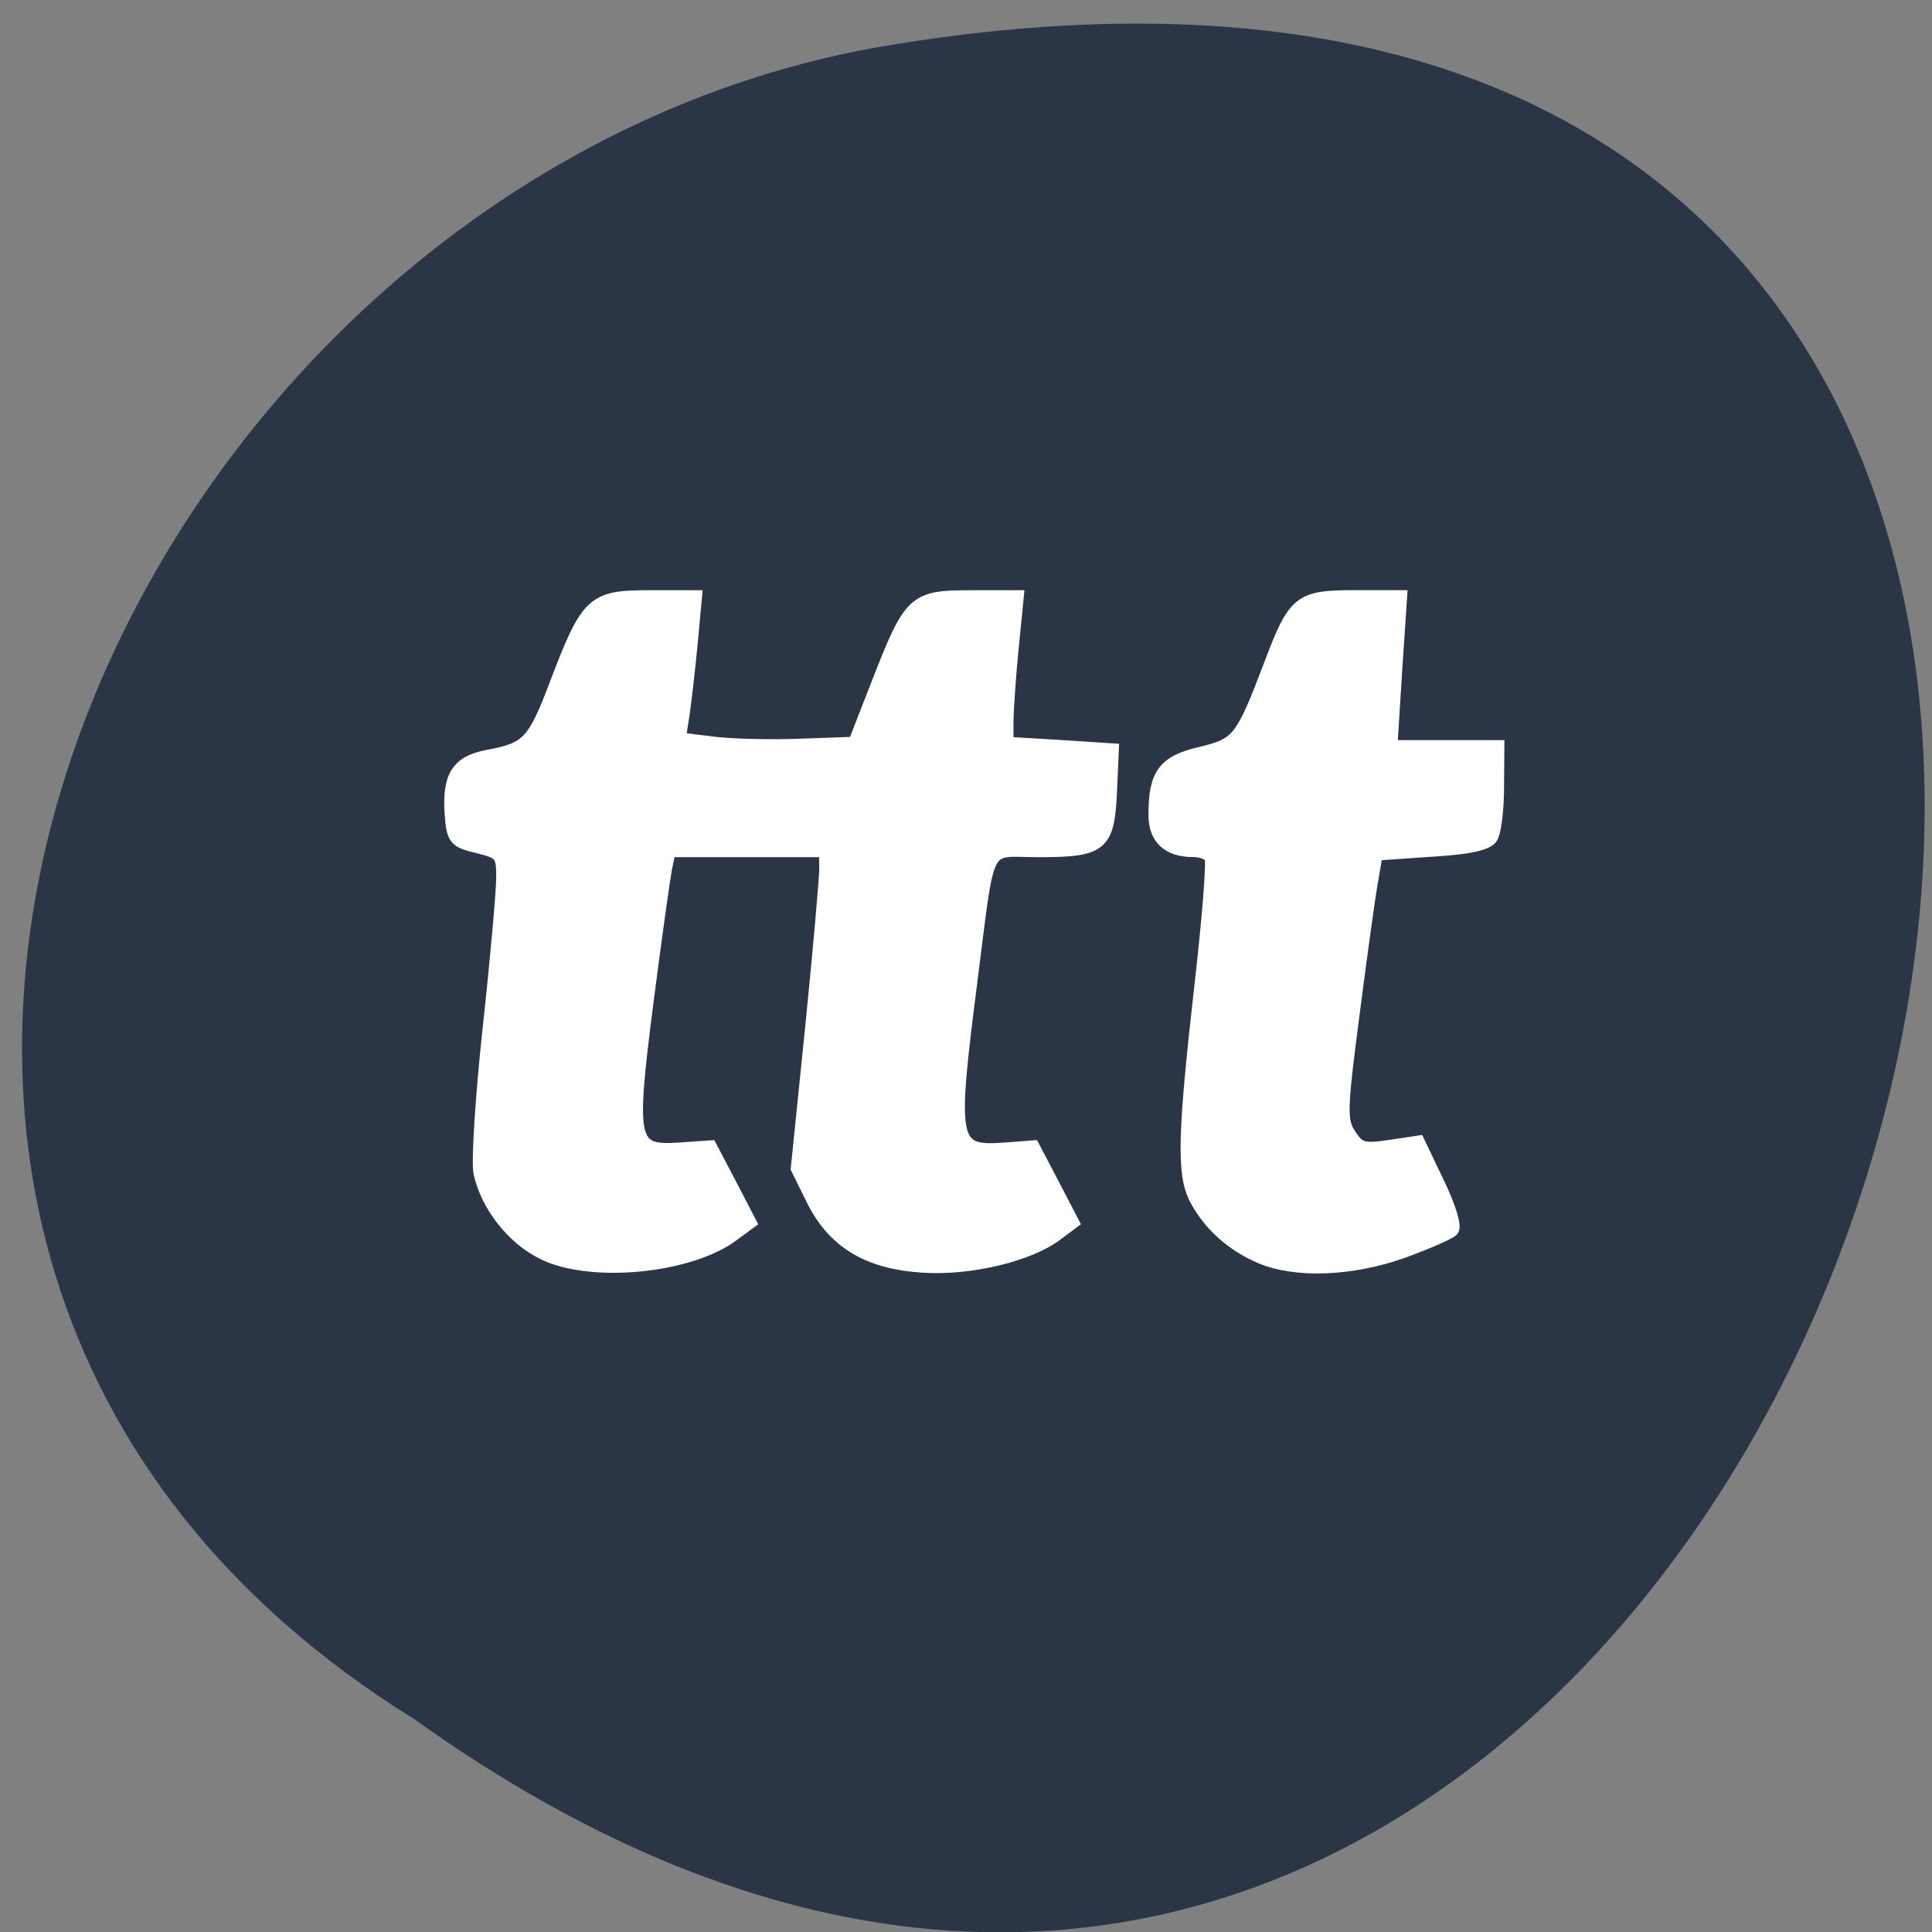 <svg xmlns="http://www.w3.org/2000/svg" viewBox="0 0 24 24"><rect x="0" y="0" width="24" height="24" fill="#808080" stroke="none"/><path d="m 5.145 21.355 c 17.77 12.723 28.715 -24.734 5.742 -20.766 c -9.492 1.703 -15.25 14.871 -5.742 20.766" fill="#2a3645"/><g fill="#fff" stroke="#fff" stroke-width="1.949" transform="matrix(0.084 0 0 0.083 1.37 1.383)"><path d="m 64.06 170.91 c -4.532 -2.203 -8.37 -7.217 -9.387 -12.09 c -0.324 -1.64 0.277 -11.434 1.387 -21.744 c 1.11 -10.31 1.988 -20.385 1.988 -22.4 c 0 -3.421 -0.231 -3.749 -3.653 -4.592 c -3.422 -0.844 -3.699 -1.125 -3.977 -5.01 c -0.37 -5.53 0.971 -7.685 5.364 -8.529 c 5.965 -1.125 6.844 -2.02 10.127 -10.778 c 4.67 -12.372 5.41 -13.12 13.78 -13.12 h 6.844 l -0.647 7.08 c -0.37 3.89 -0.925 8.669 -1.202 10.638 l -0.555 3.561 l 5.225 0.656 c 2.867 0.328 8.694 0.469 12.948 0.281 l 7.769 -0.281 l 3.468 -8.997 c 4.809 -12.465 5.318 -12.934 13.734 -12.934 h 6.844 l -0.74 7.545 c -0.416 4.171 -0.74 9.09 -0.786 10.966 v 3.421 l 7.769 0.469 l 7.815 0.515 l -0.277 6.326 c -0.37 7.966 -1.295 8.763 -10.589 8.763 c -8.37 0 -7.306 -2.156 -10.08 19.776 c -3.052 24.18 -2.821 25.446 5.04 24.884 l 4.208 -0.328 l 2.913 5.623 l 2.913 5.67 l -2.358 1.781 c -4.069 3.14 -12.855 5.249 -19.792 4.78 c -8.139 -0.515 -13.225 -3.655 -16.324 -10.08 l -2.22 -4.546 l 2.127 -21.13 c 1.156 -11.575 2.081 -22.259 2.081 -23.759 l -0.046 -2.671 h -23.12 l -0.555 2.671 c -0.277 1.5 -1.526 10.45 -2.728 19.916 c -2.682 21.18 -2.405 22.541 4.763 22.07 l 4.624 -0.328 l 2.913 5.623 l 2.913 5.67 l -2.451 1.828 c -6.335 4.874 -20.994 6.326 -28.07 2.812"/><path d="m 170.09 171.47 c -4.208 -1.828 -7.491 -4.827 -9.526 -8.669 c -1.942 -3.749 -1.757 -9.654 0.786 -32.428 c 1.11 -9.794 1.757 -18.229 1.434 -18.745 c -0.324 -0.562 -1.48 -0.984 -2.543 -0.984 c -3.792 0 -5.734 -1.828 -5.734 -5.342 c 0 -6.092 1.341 -7.966 6.798 -9.232 c 5.503 -1.359 6.01 -1.968 10.266 -13.262 c 3.561 -9.56 4.301 -10.169 12.439 -10.169 h 6.798 l -0.74 11.2 l -0.694 11.247 h 15.815 l -0.046 6.092 c 0 3.327 -0.416 6.701 -0.925 7.498 c -0.601 0.984 -3.376 1.593 -8.971 1.921 l -8.05 0.562 l -0.694 4.124 c -0.416 2.249 -1.618 11.2 -2.728 19.869 c -1.85 14.387 -1.896 15.933 -0.462 18.09 c 1.341 2.062 1.988 2.249 5.827 1.687 l 4.301 -0.656 l 2.913 6.186 c 1.665 3.468 2.59 6.514 2.081 6.982 c -0.462 0.469 -3.746 1.921 -7.306 3.233 c -7.538 2.718 -15.861 3.046 -21.04 0.797"/></g></svg>